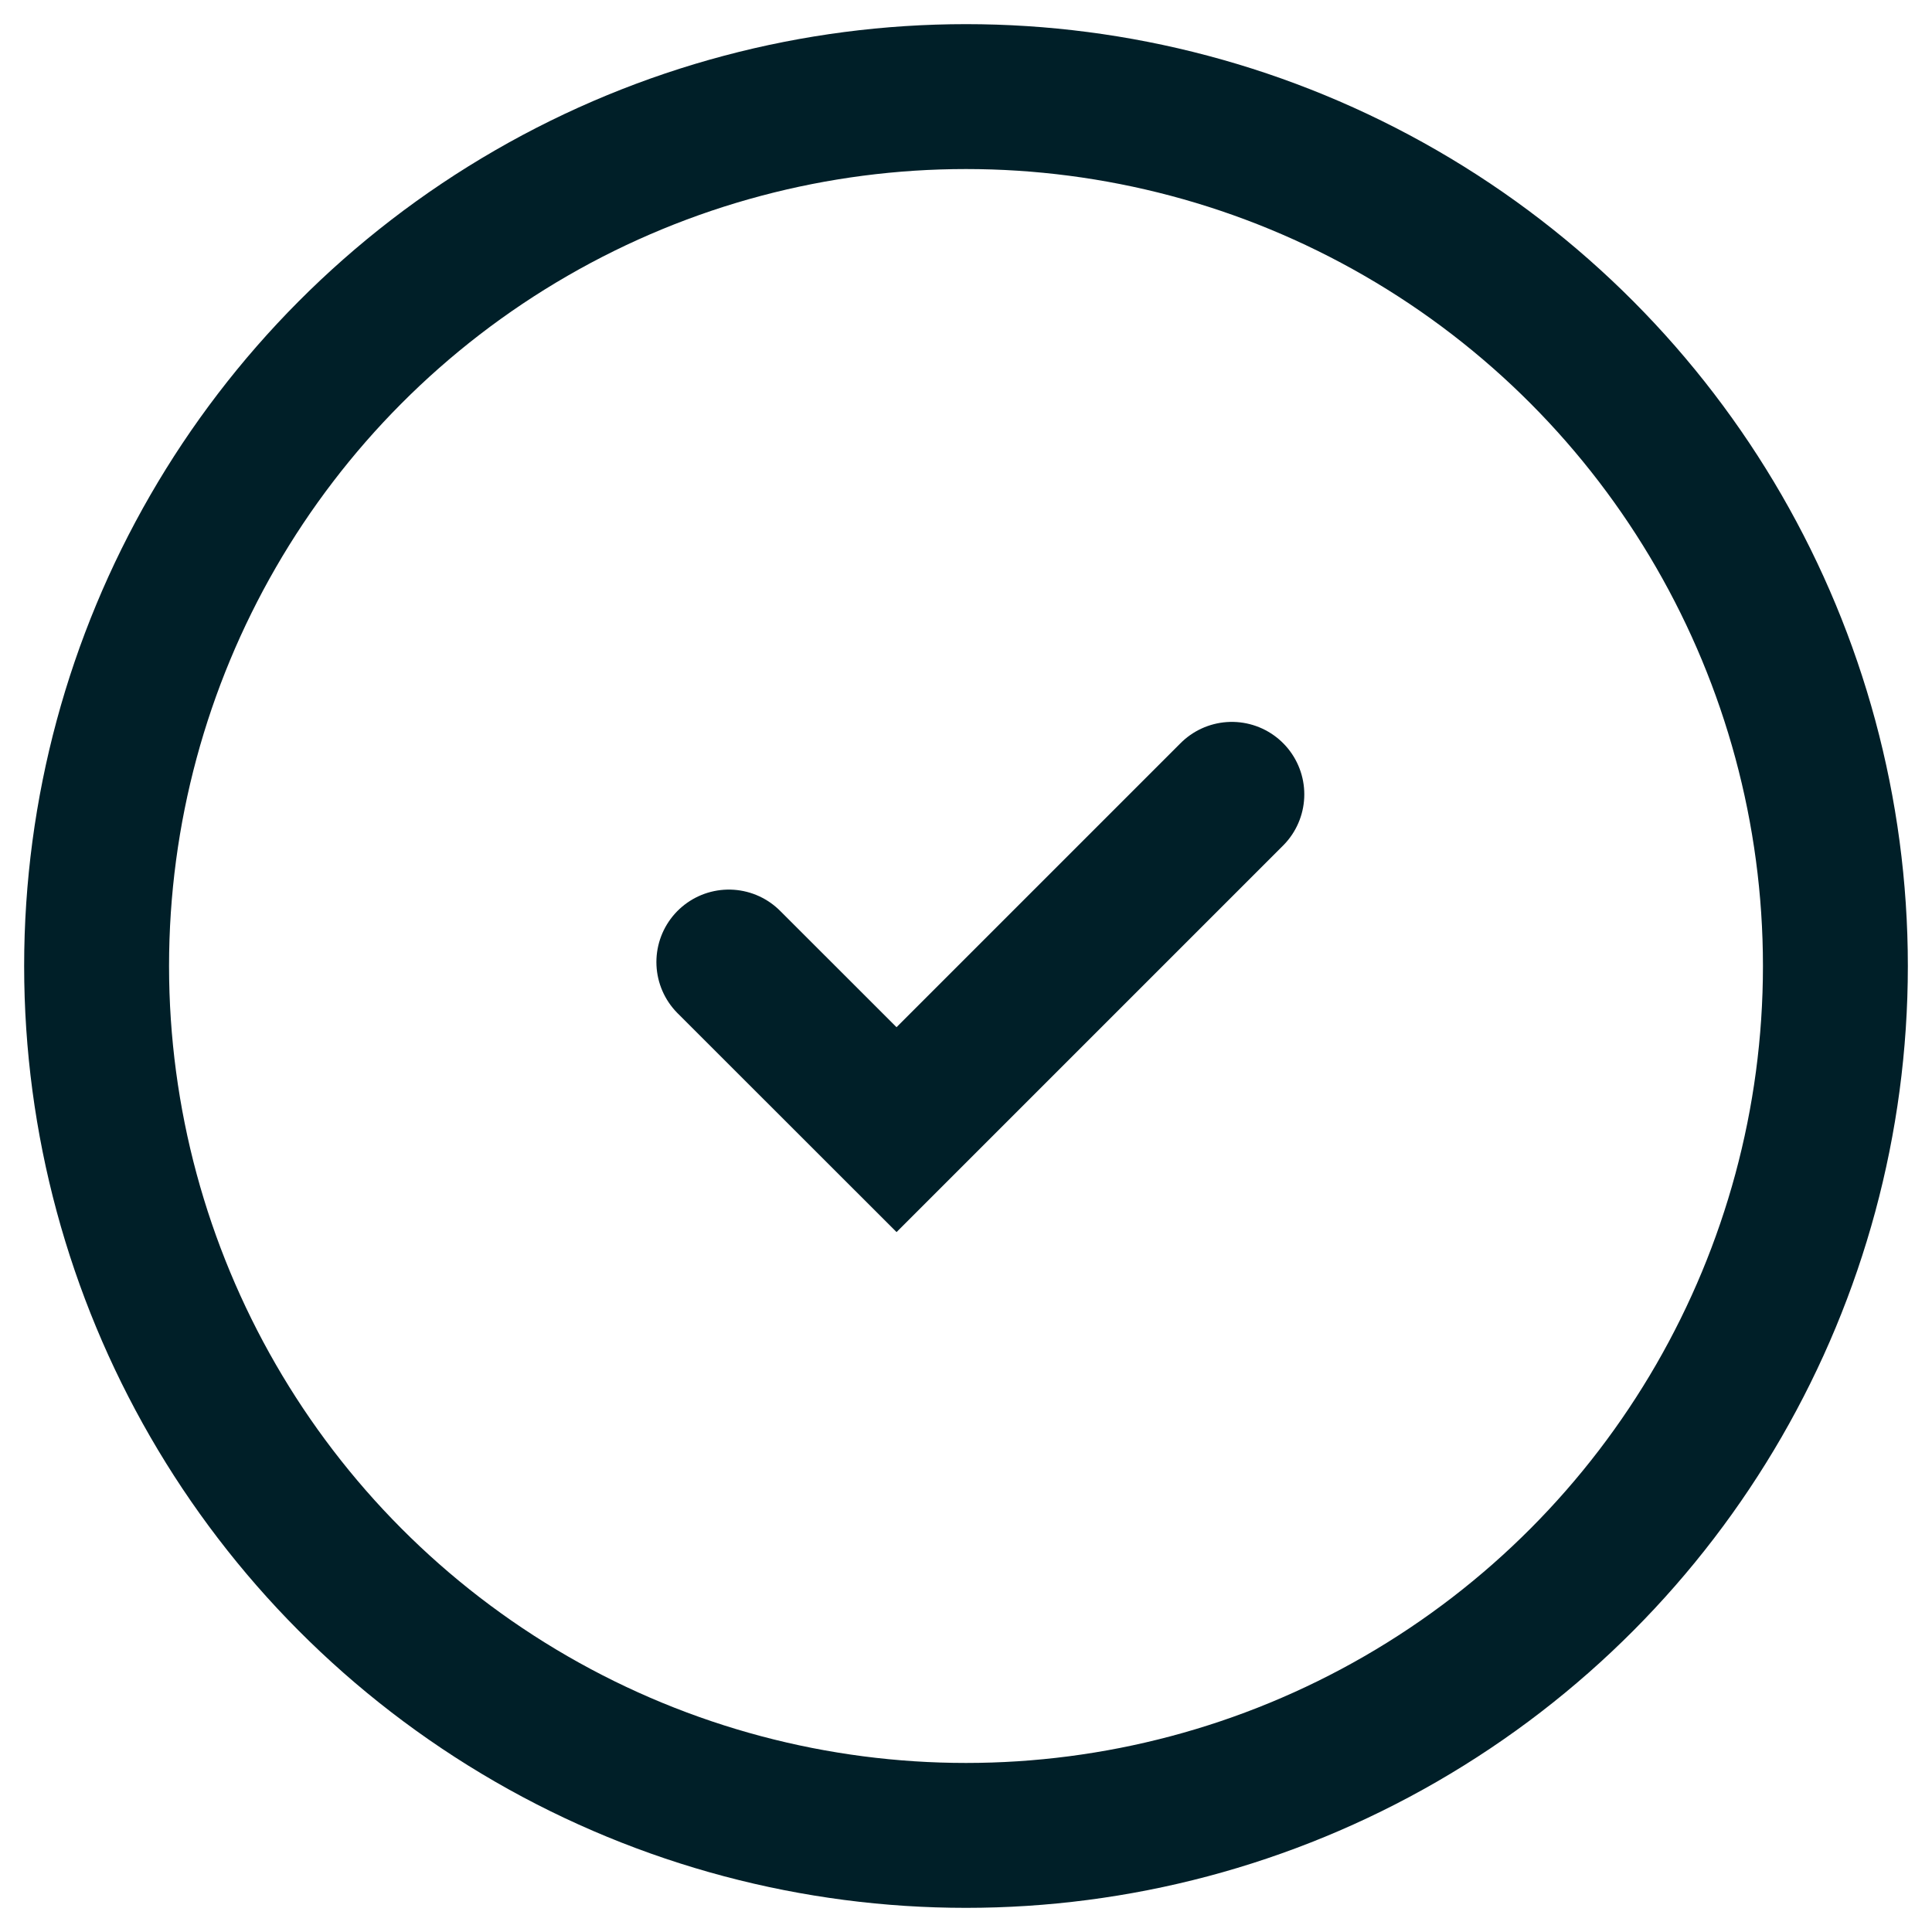 <svg width="20" height="20" viewBox="0 0 20 20" fill="none" xmlns="http://www.w3.org/2000/svg">
<circle cx="10" cy="10" r="9" stroke="#001F28" stroke-width="1.5"/>
<path d="M7.545 9.959L9.281 11.694L12.752 8.223" stroke="#001F28" stroke-width="1.5" stroke-linecap="round"/>
</svg>
